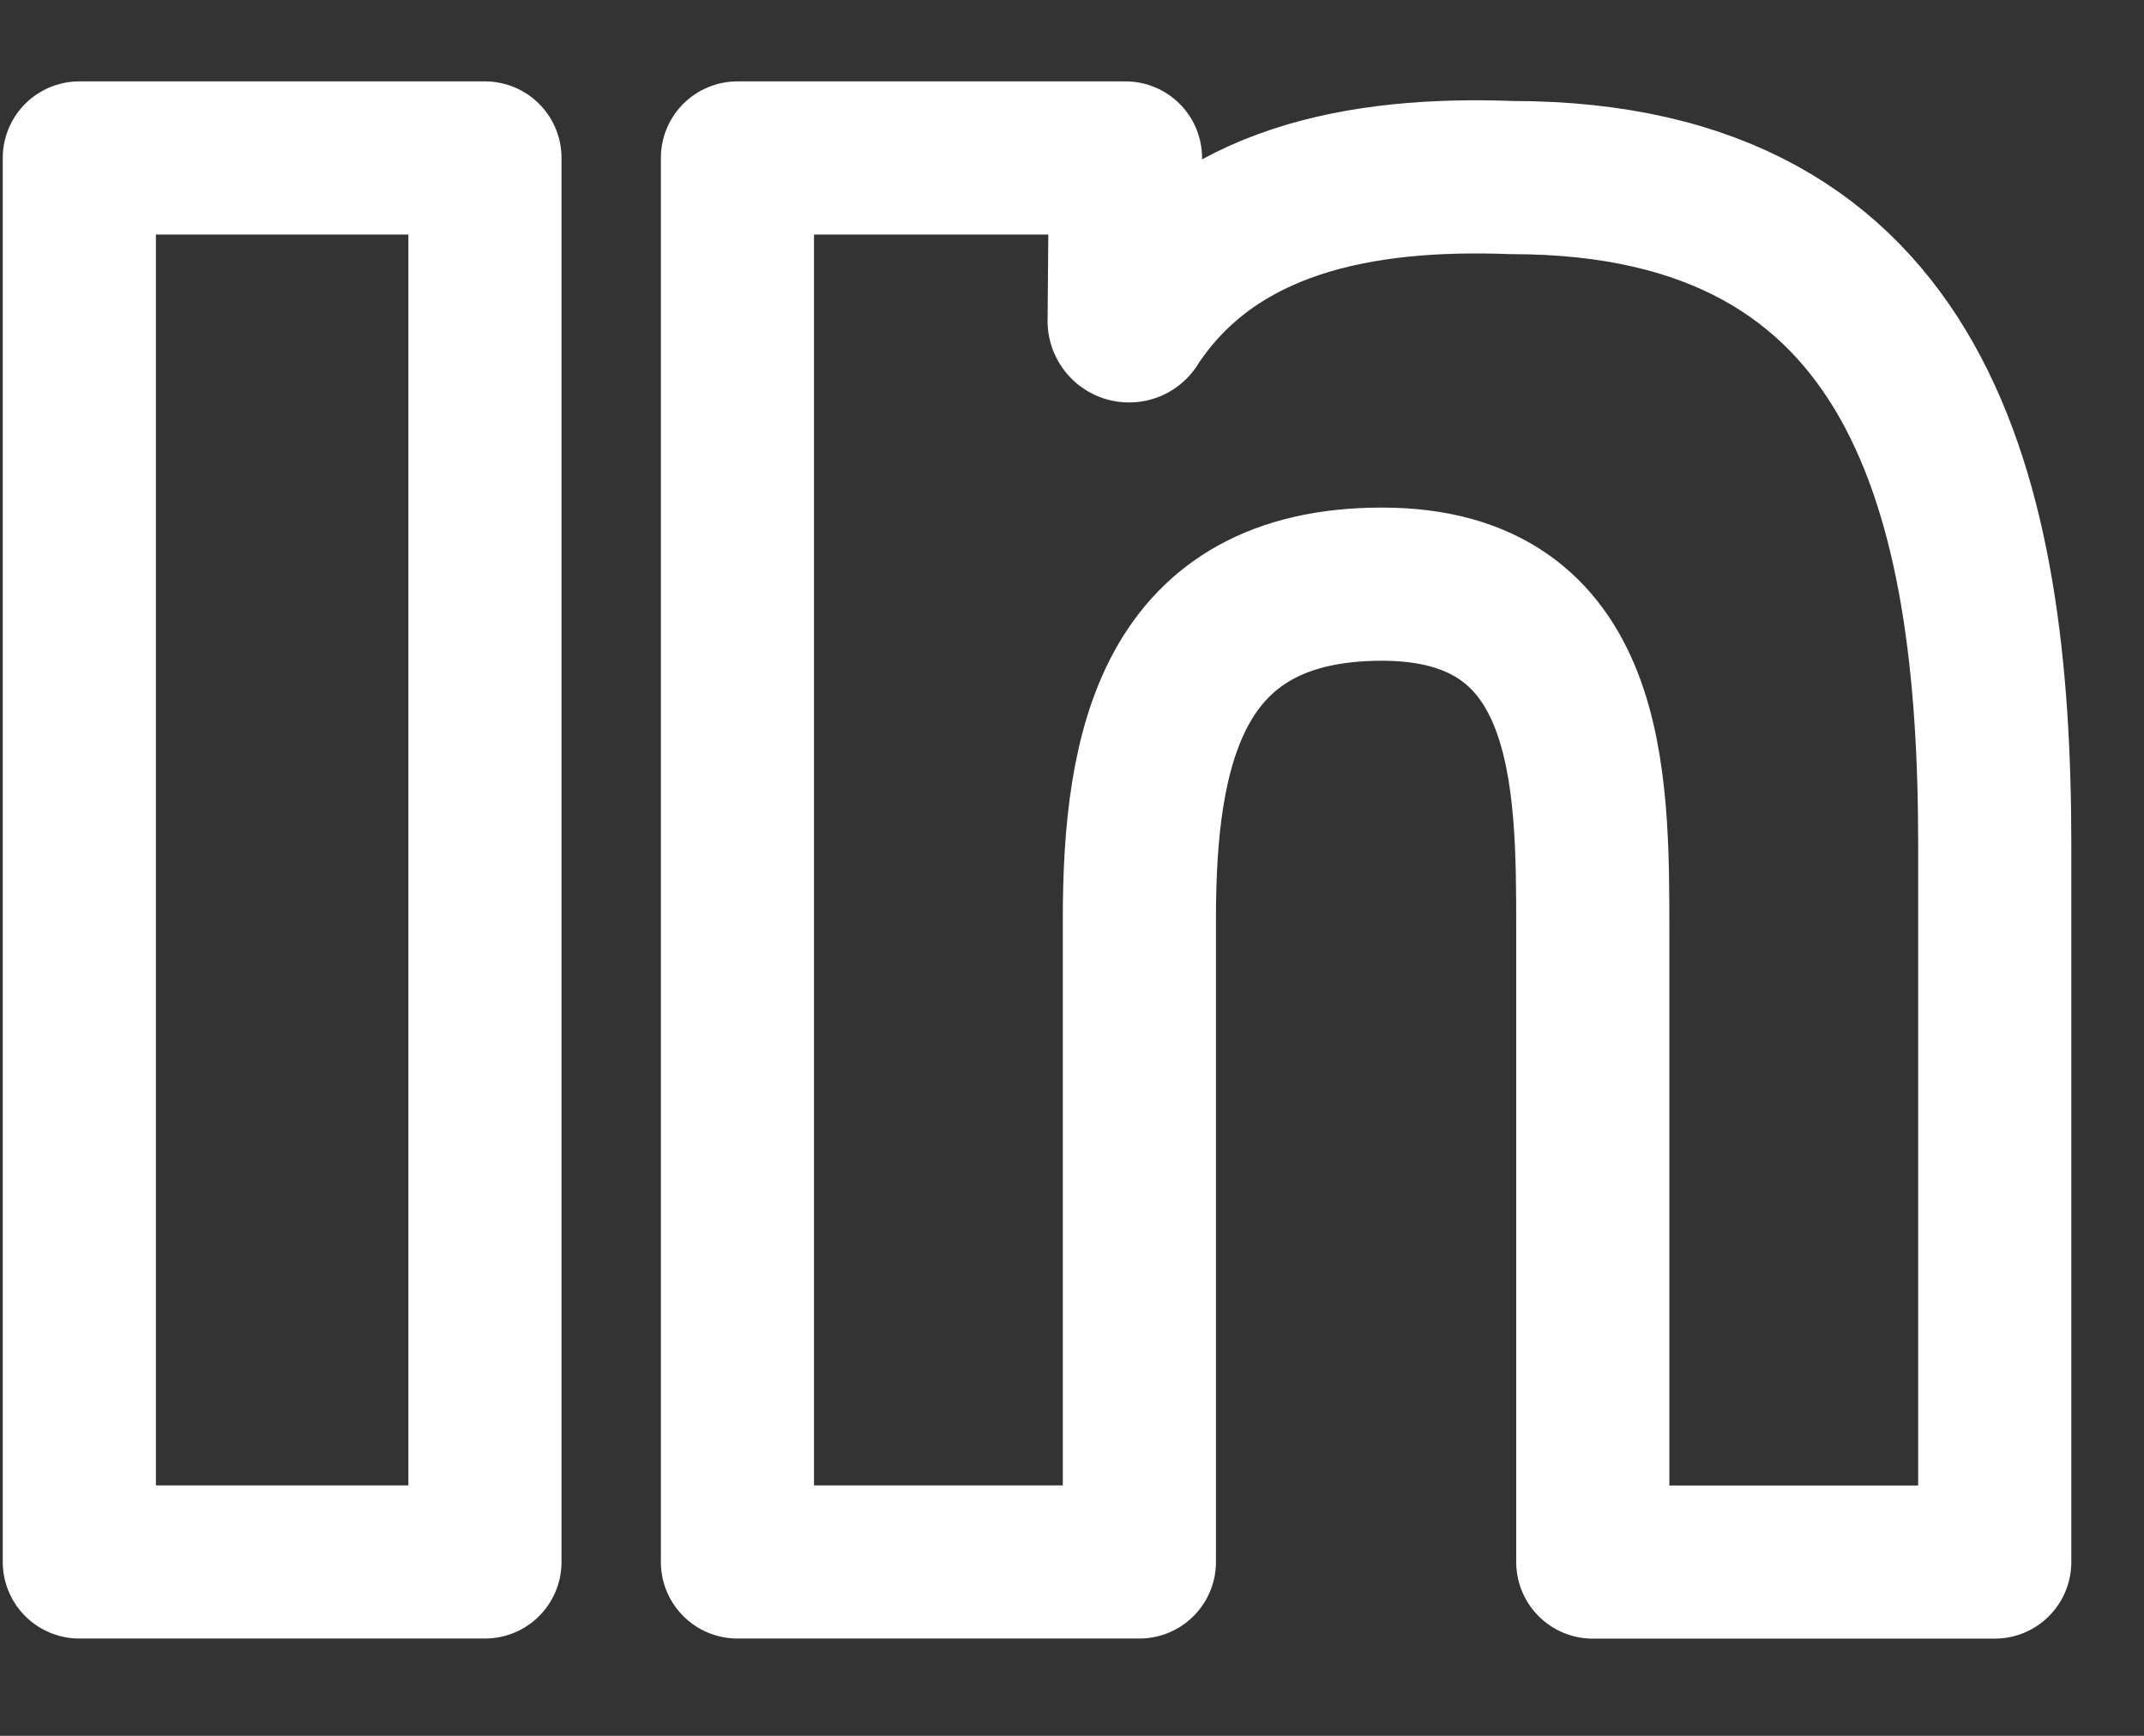 <svg width="21" height="17" viewBox="0 0 21 17" fill="none" xmlns="http://www.w3.org/2000/svg">
<rect x="0" y="0" width="21" height="17" fill="#333333" stroke="none"/>
<path d="M11.024 1.547H7.223V15.297H11.16V8.997C11.16 7.327 11.475 5.721 13.536 5.721C15.596 5.721 15.601 7.619 15.601 9.103V15.298H19.538V8.267C19.538 4.872 18.816 1.739 14.808 1.739C13.33 1.683 11.899 1.954 11.103 3.161C11.099 3.172 11.091 3.181 11.08 3.187C11.069 3.192 11.057 3.193 11.046 3.19C11.034 3.187 11.024 3.179 11.018 3.169C11.011 3.159 11.009 3.147 11.011 3.135L11.024 1.547ZM0.777 1.547H4.75V15.297H0.777V1.547Z" stroke="white" stroke-width="1.5" stroke-linecap="round" stroke-linejoin="round"/>
</svg>
